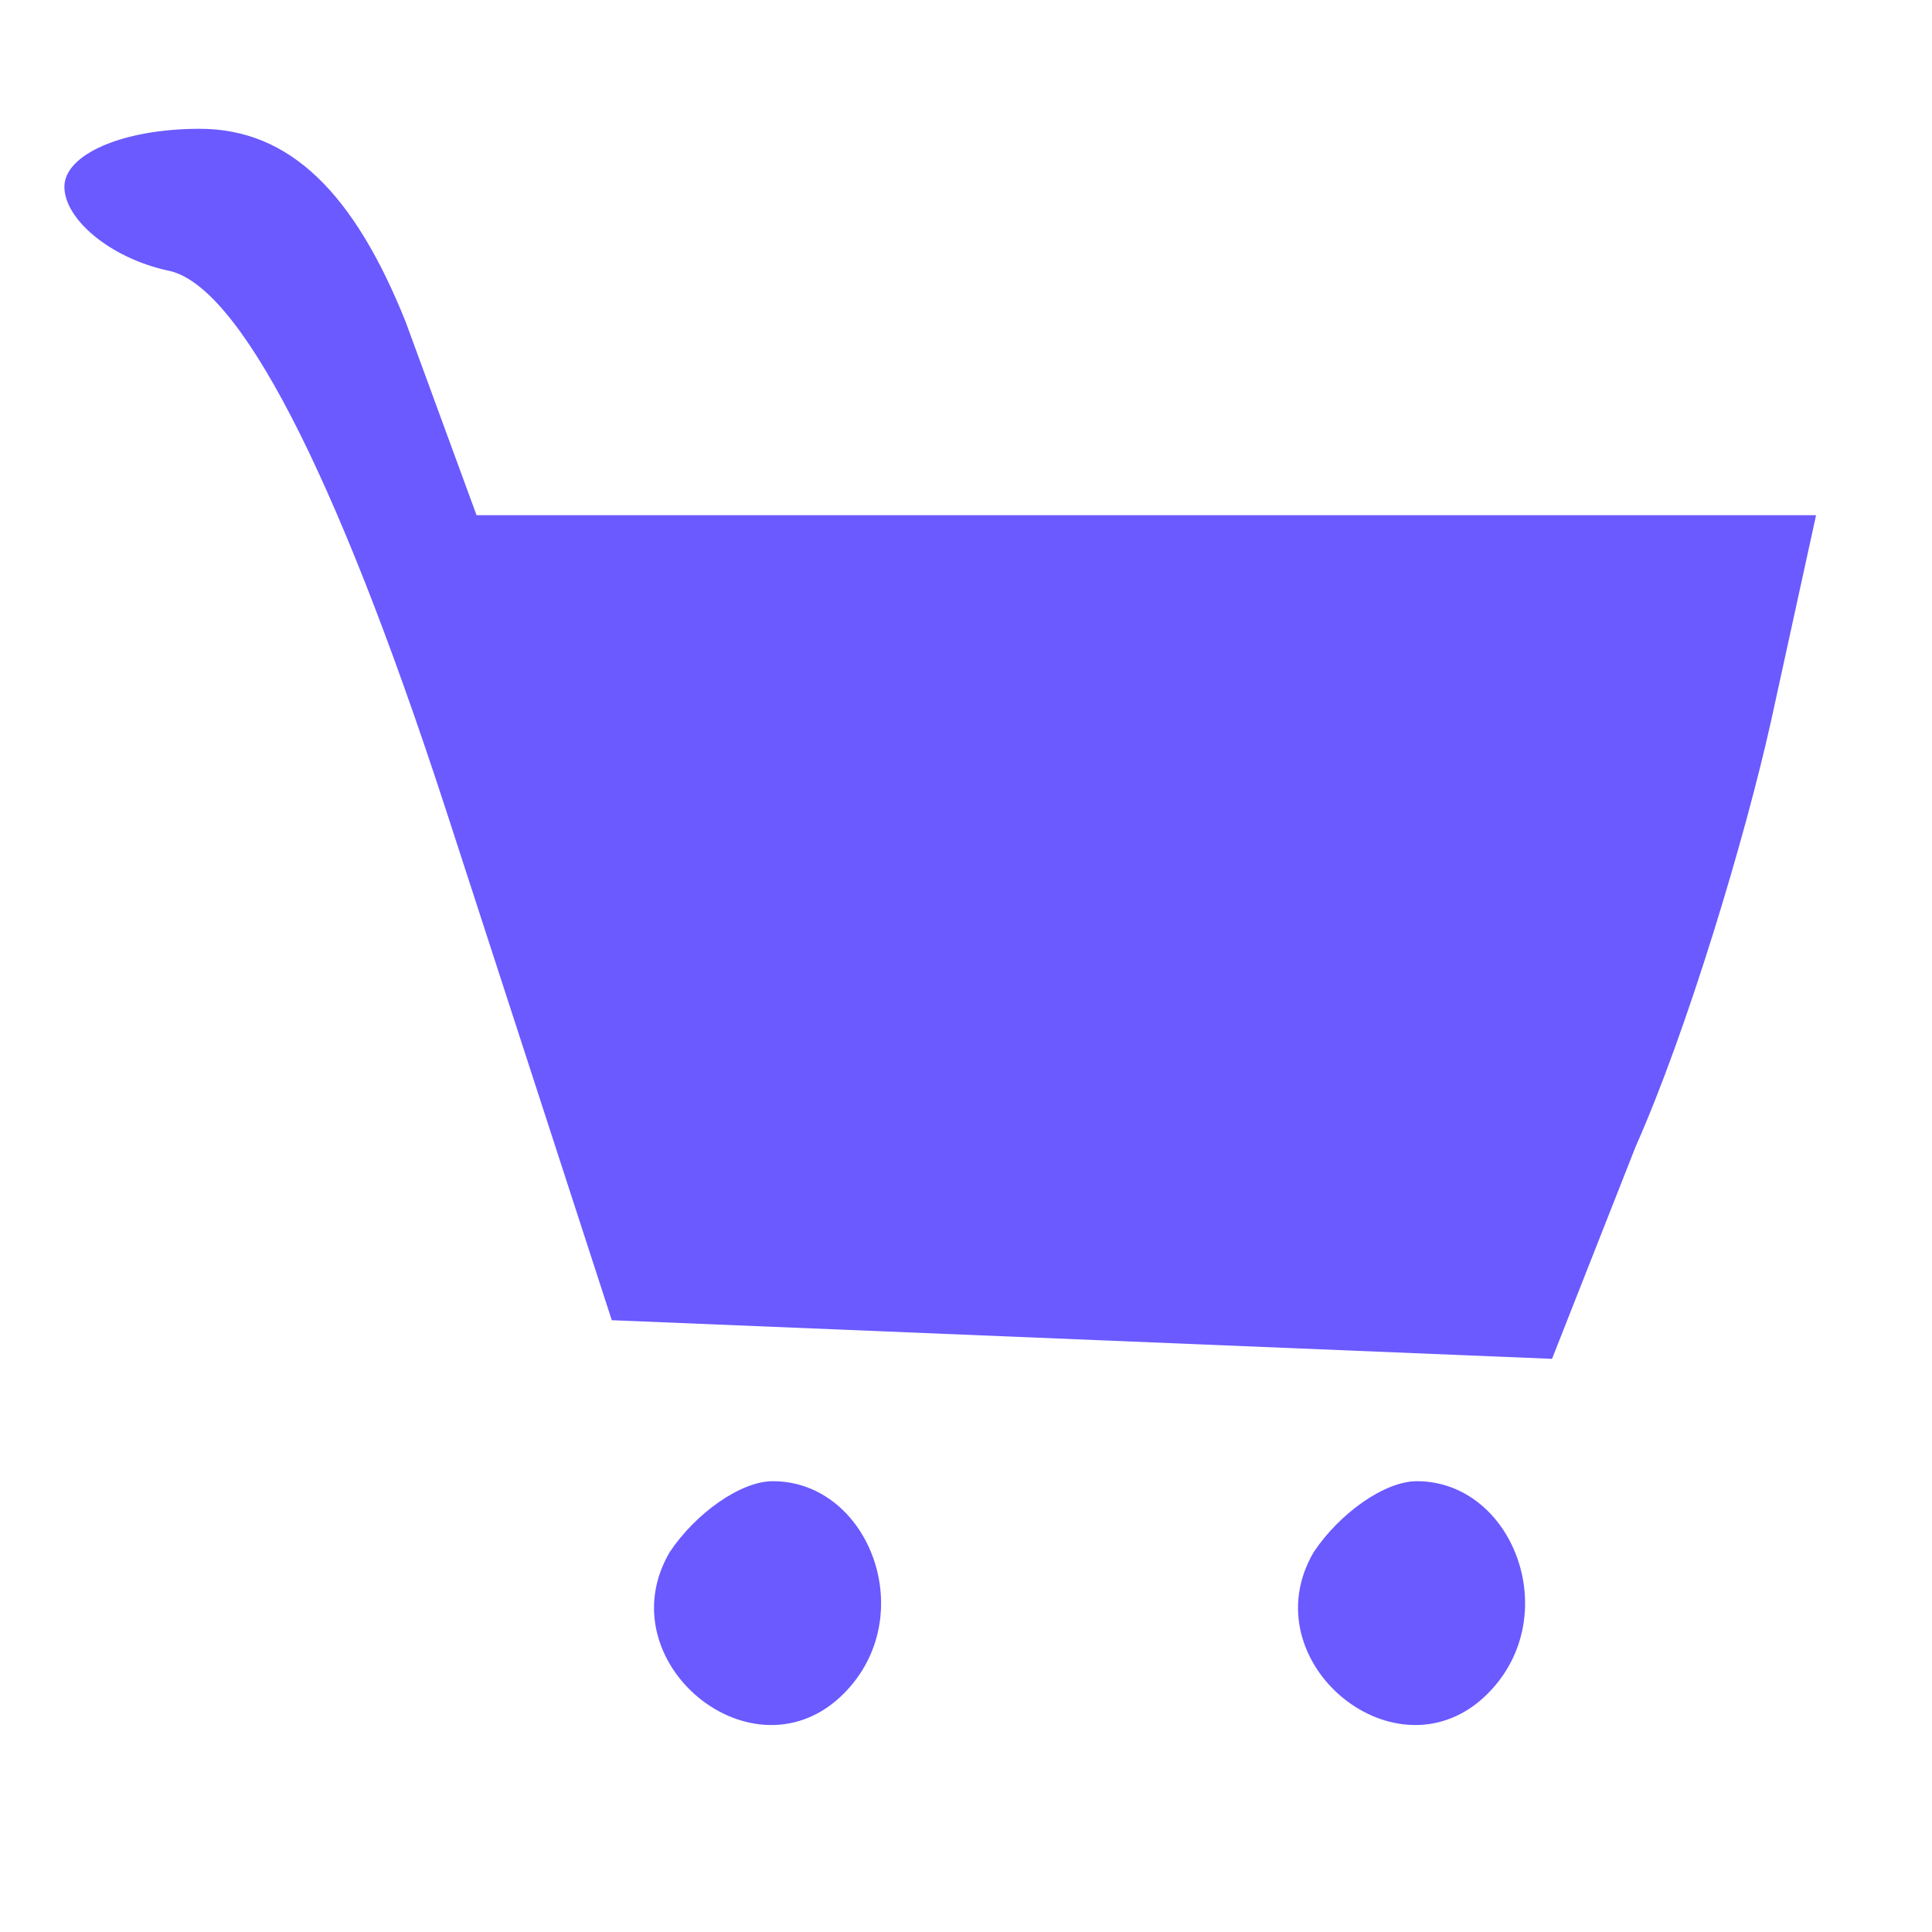 <?xml version="1.0" standalone="no"?>
<!DOCTYPE svg PUBLIC "-//W3C//DTD SVG 20010904//EN"
 "http://www.w3.org/TR/2001/REC-SVG-20010904/DTD/svg10.dtd">
<svg version="1.0" xmlns="http://www.w3.org/2000/svg"
 width="30pt" height="30pt" viewBox="0 0 30 30"
 preserveAspectRatio="xMidYMid meet">

<g transform="translate(0,30) scale(0.1,-0.1)"
fill="#6A5AFF" stroke="none">
<path d="M10 271 c0 -5 7 -11 16 -13 11 -2 26 -31 43 -83 l26 -80 73 -3 73 -3
13 33 c8 18 17 48 21 66 l7 32 -104 0 -104 0 -11 30 c-8 20 -18 30 -32 30 -12
0 -21 -4 -21 -9z"/>
<path d="M104 59 c-10 -17 13 -36 27 -22 12 12 4 33 -11 33 -5 0 -12 -5 -16
-11z"/>
<path d="M204 59 c-10 -17 13 -36 27 -22 12 12 4 33 -11 33 -5 0 -12 -5 -16
-11z"/>
</g>
</svg>
